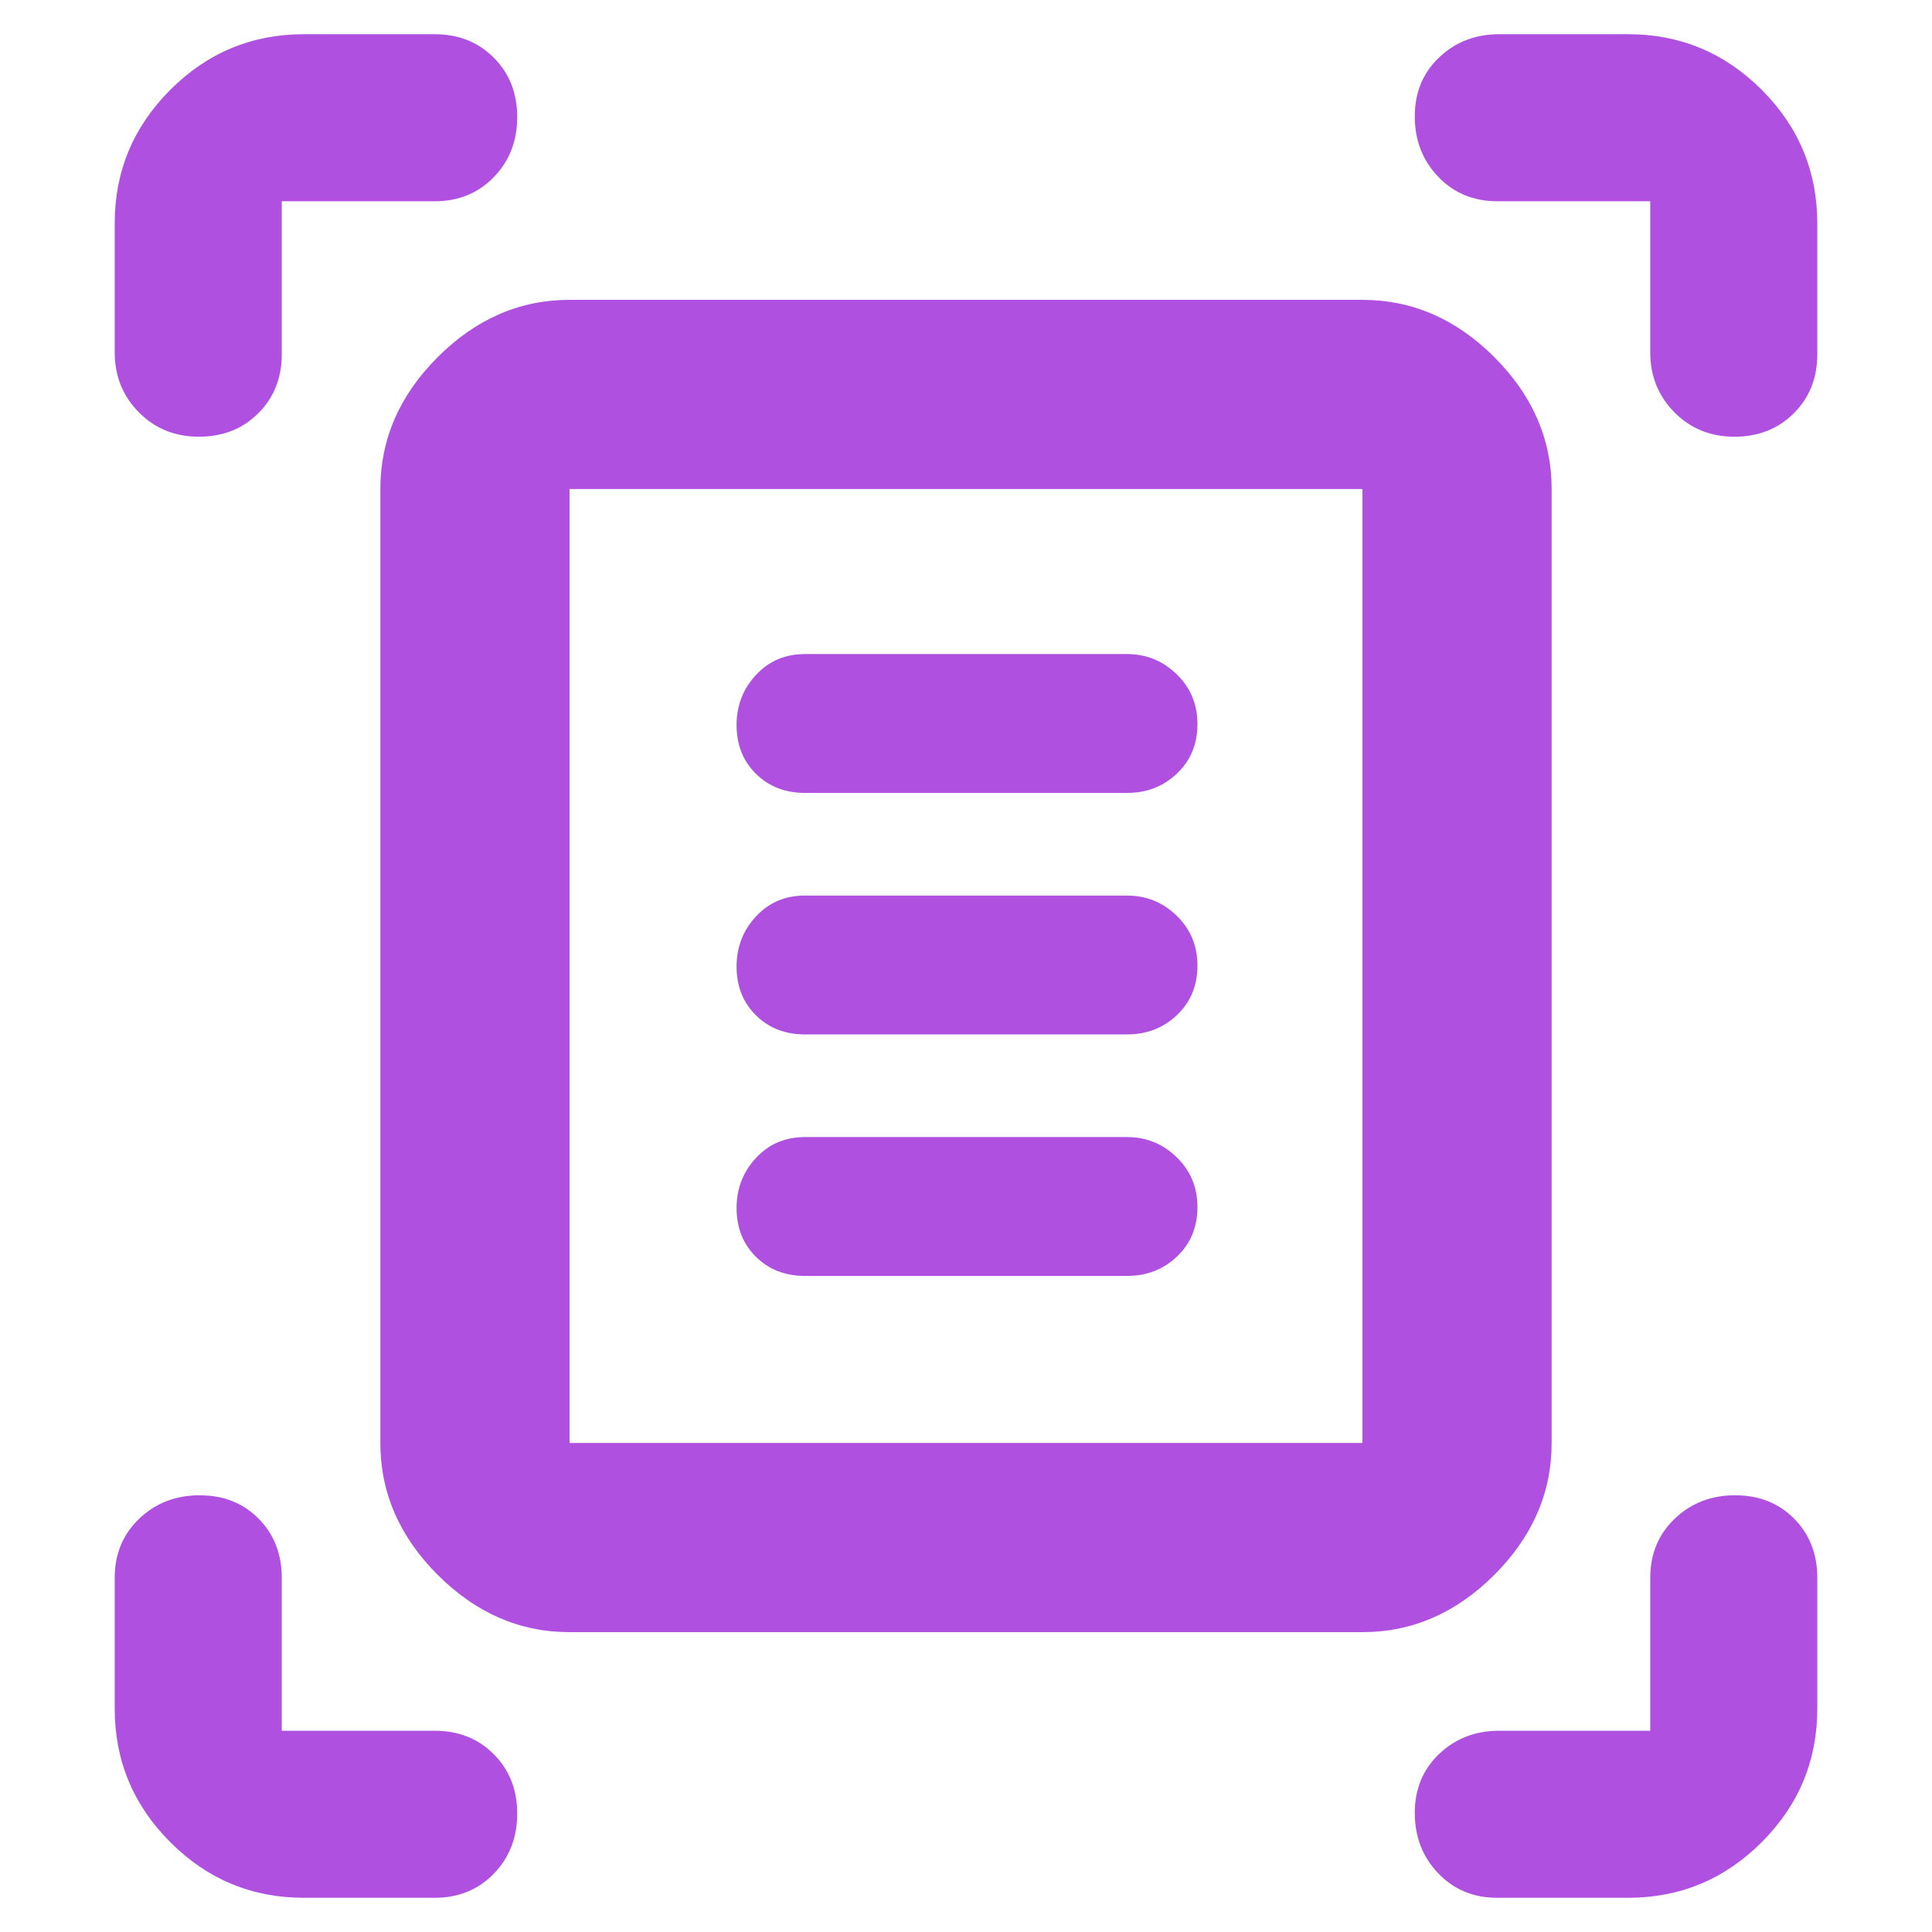 <svg height="48" viewBox="0 -960 960 960" width="48" xmlns="http://www.w3.org/2000/svg"><path fill="rgb(175, 80, 225)" d="m57-785v-64q0-38.75 27.63-66.38 27.62-27.62 66.37-27.62h65q17.75 0 29.38 11.68 11.62 11.67 11.62 29.5 0 17.82-11.62 29.82-11.63 12-29.38 12h-76v76q0 17.75-11.68 29.37-11.67 11.63-29.5 11.63-17.82 0-29.82-12.13-12-12.12-12-29.87zm763 0v-75h-76q-17.75 0-29.37-12.18-11.63-12.17-11.63-30 0-17.82 12.13-29.32 12.12-11.5 29.87-11.5h64q38.75 0 66.38 27.62 27.62 27.63 27.62 66.38v65q0 17.75-11.68 29.37-11.67 11.63-29.5 11.63-17.82 0-29.82-12.13-12-12.12-12-29.87zm-763 674v-65q0-17.75 12.18-29.38 12.17-11.62 30-11.62 17.82 0 29.32 11.62 11.5 11.63 11.5 29.38v76h76q17.75 0 29.38 11.68 11.62 11.67 11.62 29.5 0 17.82-11.62 29.82-11.63 12-29.38 12h-65q-38.75 0-66.37-27.63-27.63-27.62-27.63-66.37zm752 94h-65q-17.75 0-29.37-12.18-11.63-12.17-11.63-30 0-17.82 12.13-29.32 12.12-11.5 29.87-11.5h75v-76q0-17.75 12.18-29.38 12.17-11.62 30-11.62 17.82 0 29.32 11.62 11.5 11.63 11.5 29.38v65q0 38.75-27.62 66.37-27.63 27.63-66.38 27.63zm-526-226h394v-474h-394zm0 94q-37.05 0-65.52-28.48-28.48-28.47-28.48-65.52v-474q0-37.05 28.48-65.53 28.47-28.47 65.52-28.47h394q37.05 0 65.53 28.47 28.47 28.48 28.47 65.53v474q0 37.05-28.47 65.52-28.48 28.48-65.53 28.48zm117-417h160q14.75 0 24.88-9.68 10.12-9.67 10.12-24.5 0-14.82-10.34-24.82-10.33-10-24.66-10h-160q-14.75 0-24.37 10.39-9.63 10.39-9.63 24.79 0 14.82 9.63 24.32 9.62 9.5 24.37 9.5zm0 120h160q14.75 0 24.88-9.68 10.12-9.67 10.12-24.5 0-14.82-10.34-24.82-10.33-10-24.66-10h-160q-14.75 0-24.37 10.39-9.63 10.39-9.63 24.79 0 14.82 9.63 24.32 9.62 9.5 24.37 9.5zm0 120h160q14.75 0 24.88-9.68 10.12-9.67 10.12-24.5 0-14.82-10.34-24.82-10.33-10-24.66-10h-160q-14.75 0-24.37 10.39-9.63 10.39-9.63 24.79 0 14.82 9.63 24.32 9.62 9.5 24.37 9.5zm-117 83v-474z"/></svg>